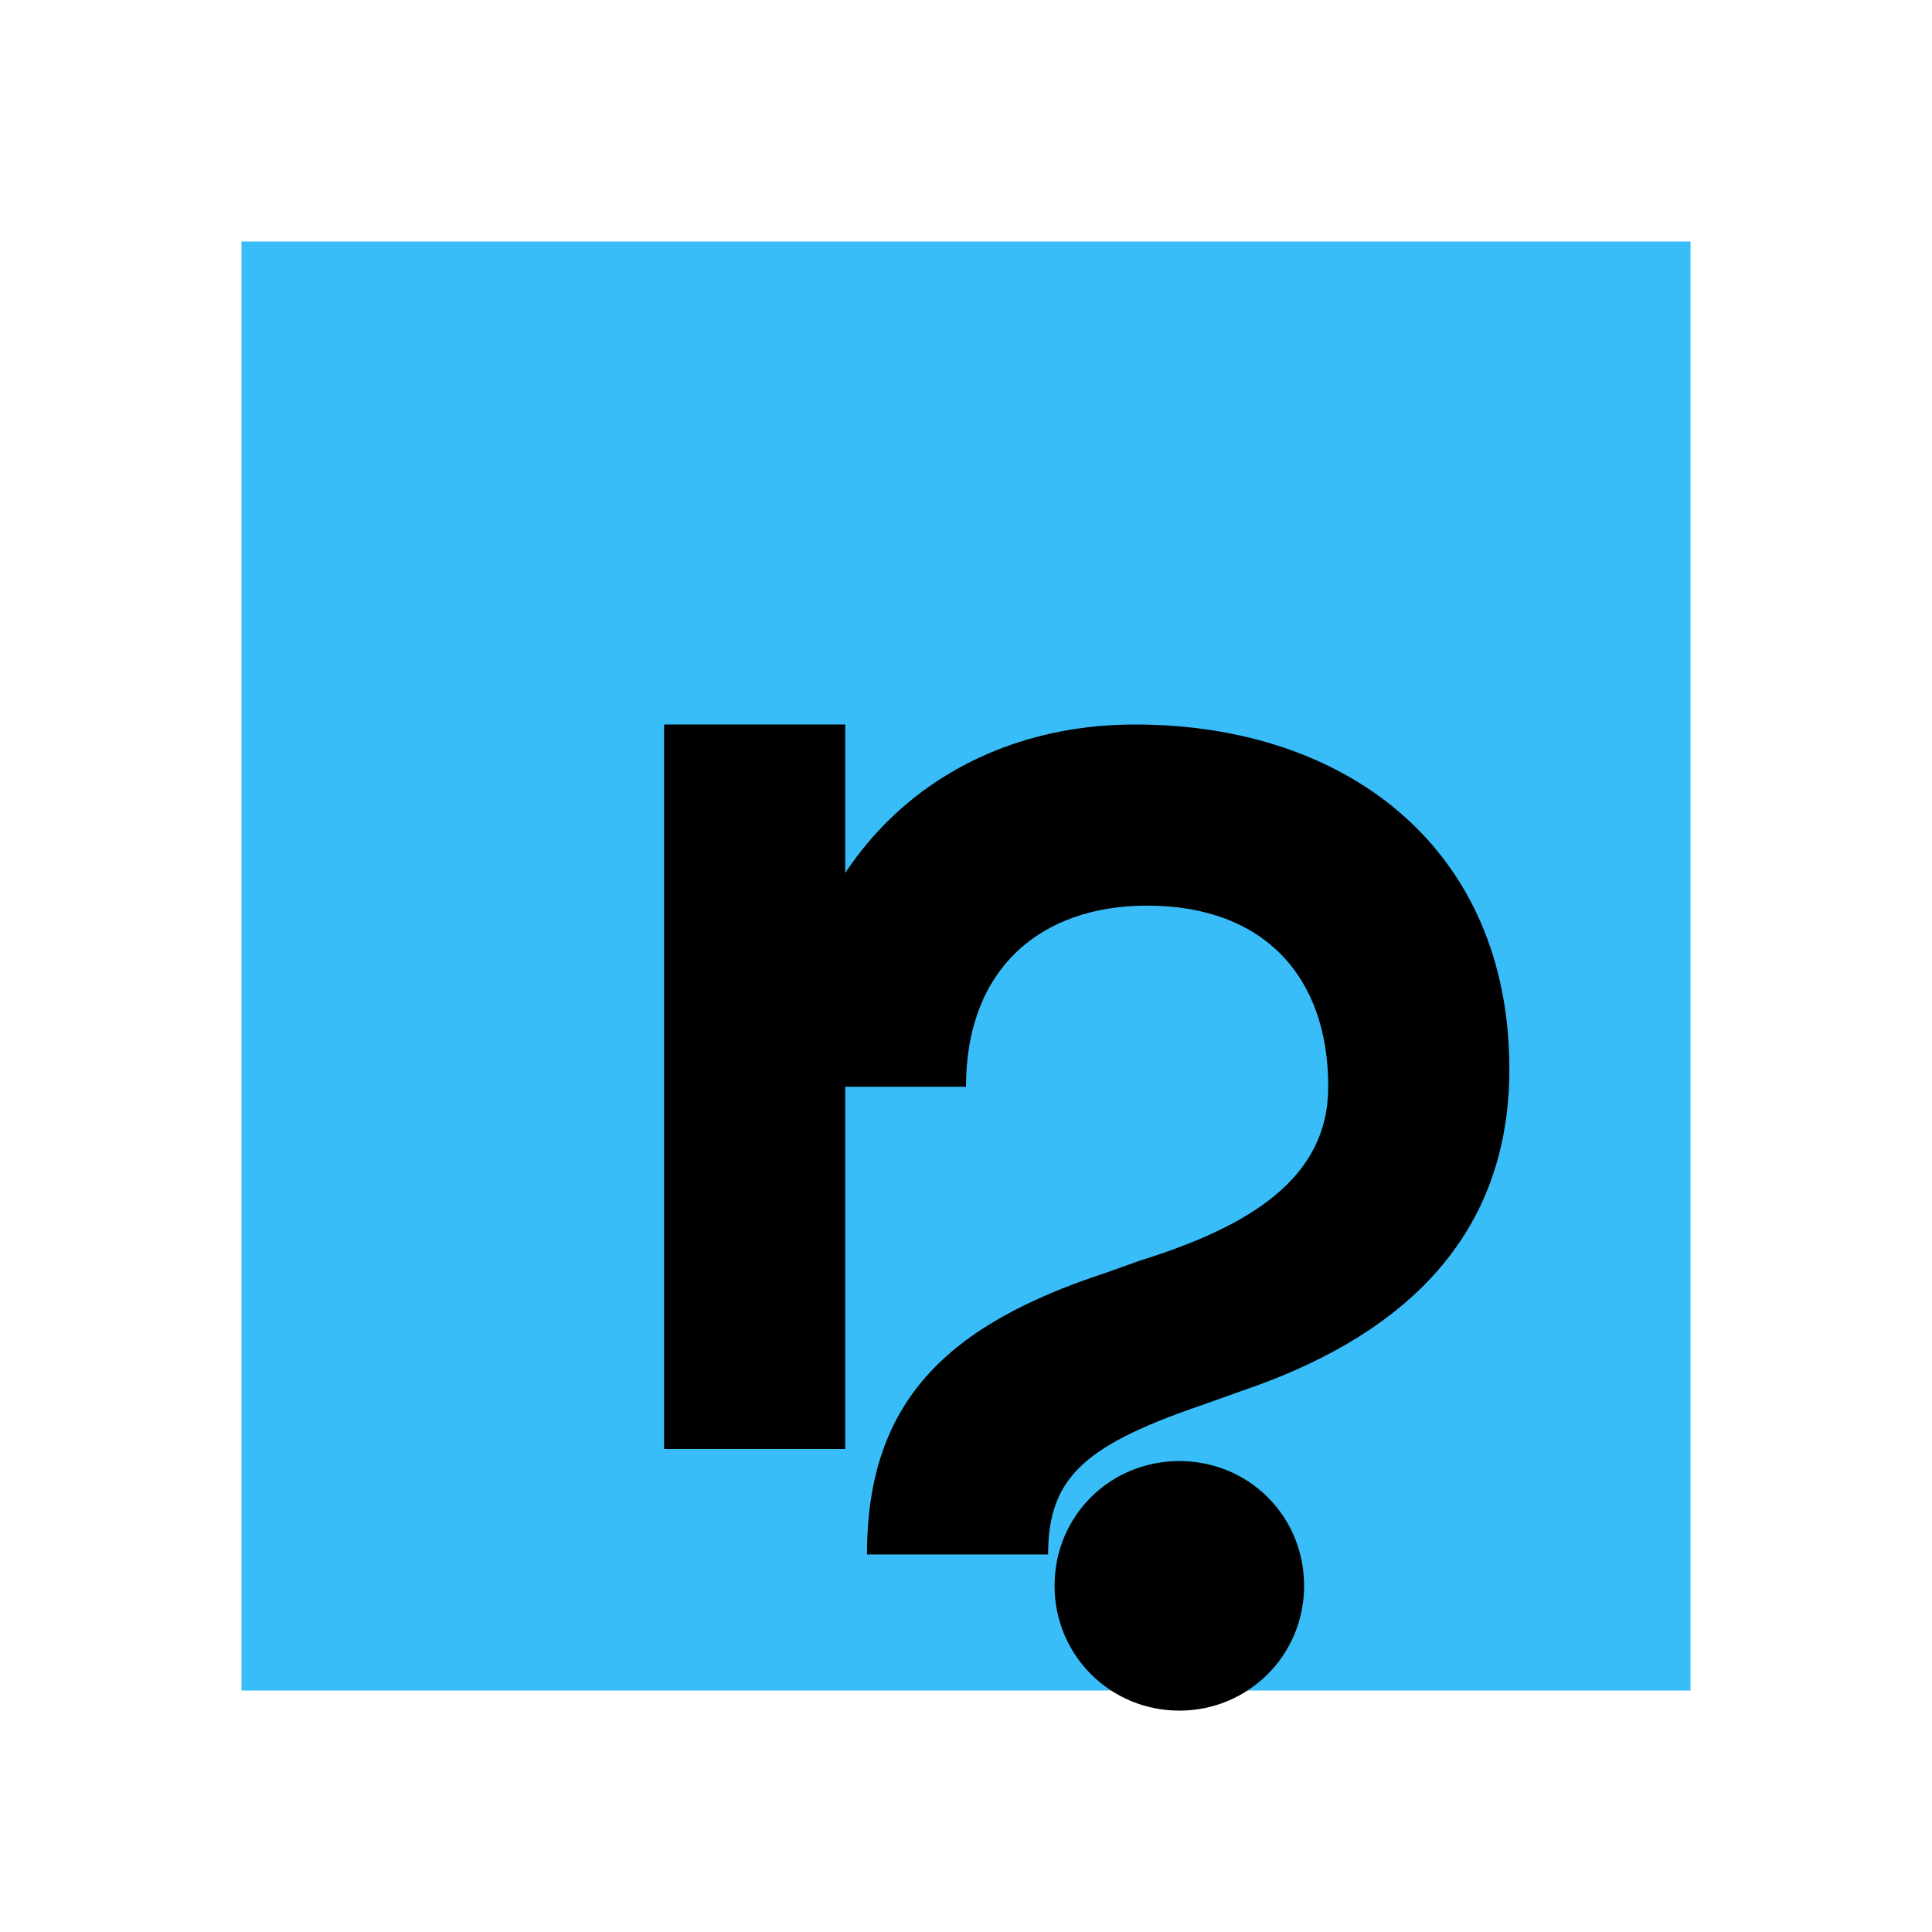 <svg width="24" height="24" viewBox="0 0 24 24" fill="none" xmlns="http://www.w3.org/2000/svg">
  <path d="M3 3H21V21H3V3Z" fill="#38bdf8"/>
  <path d="M16.5 13.5C16.5 12.12 15.69 11.25 14.25 11.25C12.93 11.25 12 12.03 12 13.5H9.75C9.75 10.83 11.58 9 14.1 9C16.74 9 18.75 10.55 18.75 13.28C18.75 15.48 17.28 16.65 15.42 17.28L15 17.43C13.5 17.94 13.02 18.33 13.02 19.31H10.77C10.77 17.41 11.76 16.46 13.74 15.81L14.16 15.66C15.54 15.23 16.5 14.63 16.5 13.5ZM13.1 19.7C13.1 18.83 13.79 18.15 14.65 18.15C15.51 18.15 16.2 18.83 16.2 19.7C16.2 20.56 15.51 21.25 14.65 21.25C13.79 21.25 13.1 20.56 13.1 19.7Z" fill="black"/>
  <path d="M8.25 18V9H10.5V18H8.25Z" fill="black"/>
</svg> 